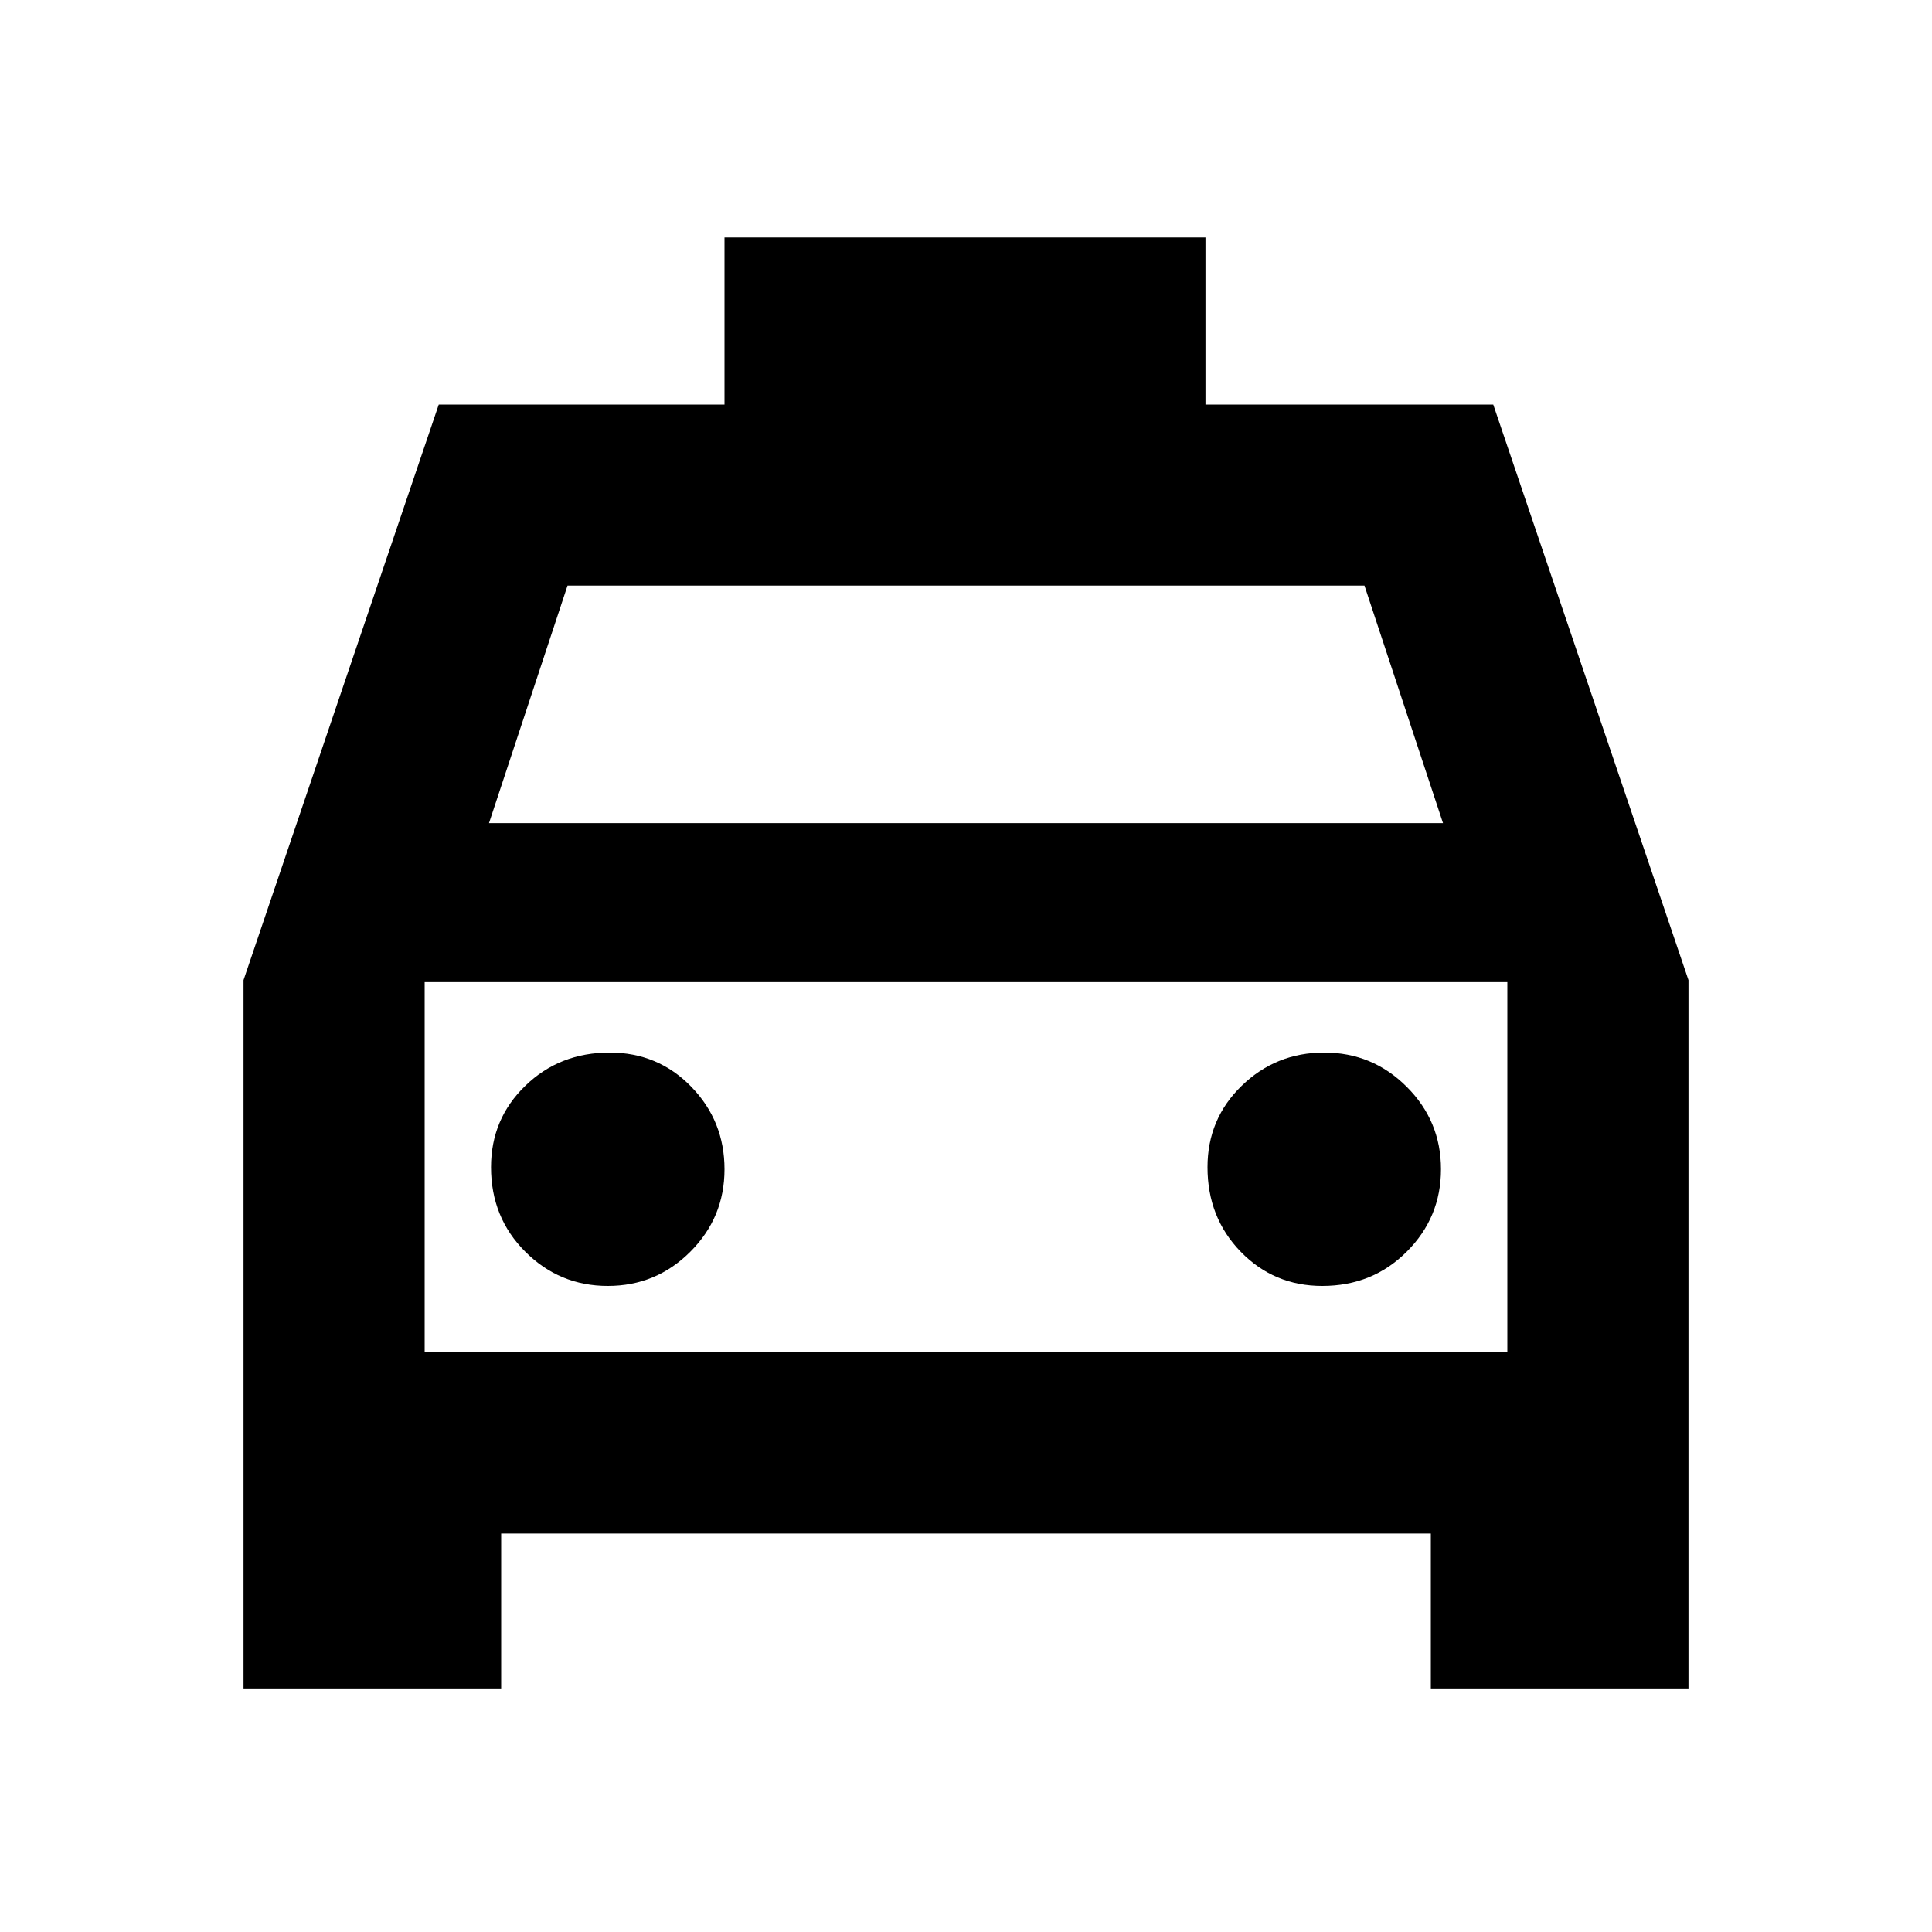 <svg xmlns="http://www.w3.org/2000/svg" height="20" width="20"><path d="M2.521 17.479v-7.333l2.021-5.958H7.5v-1.73h4.979v1.73h2.979l2.021 5.958v7.333h-2.667v-1.604H5.188v1.604Zm2.541-8.958h9.876l-.813-2.459h-8.25Zm-.666 1.646V14Zm1.896 3.145q.5 0 .854-.354t.354-.854q0-.5-.344-.854t-.844-.354q-.52 0-.874.344-.355.343-.355.843 0 .521.355.875.354.354.854.354Zm7.396 0q.52 0 .874-.354.355-.354.355-.854t-.355-.854q-.354-.354-.854-.354t-.854.344q-.354.343-.354.843 0 .521.344.875t.844.354ZM4.396 14h11.208v-3.833H4.396Z"/></svg>